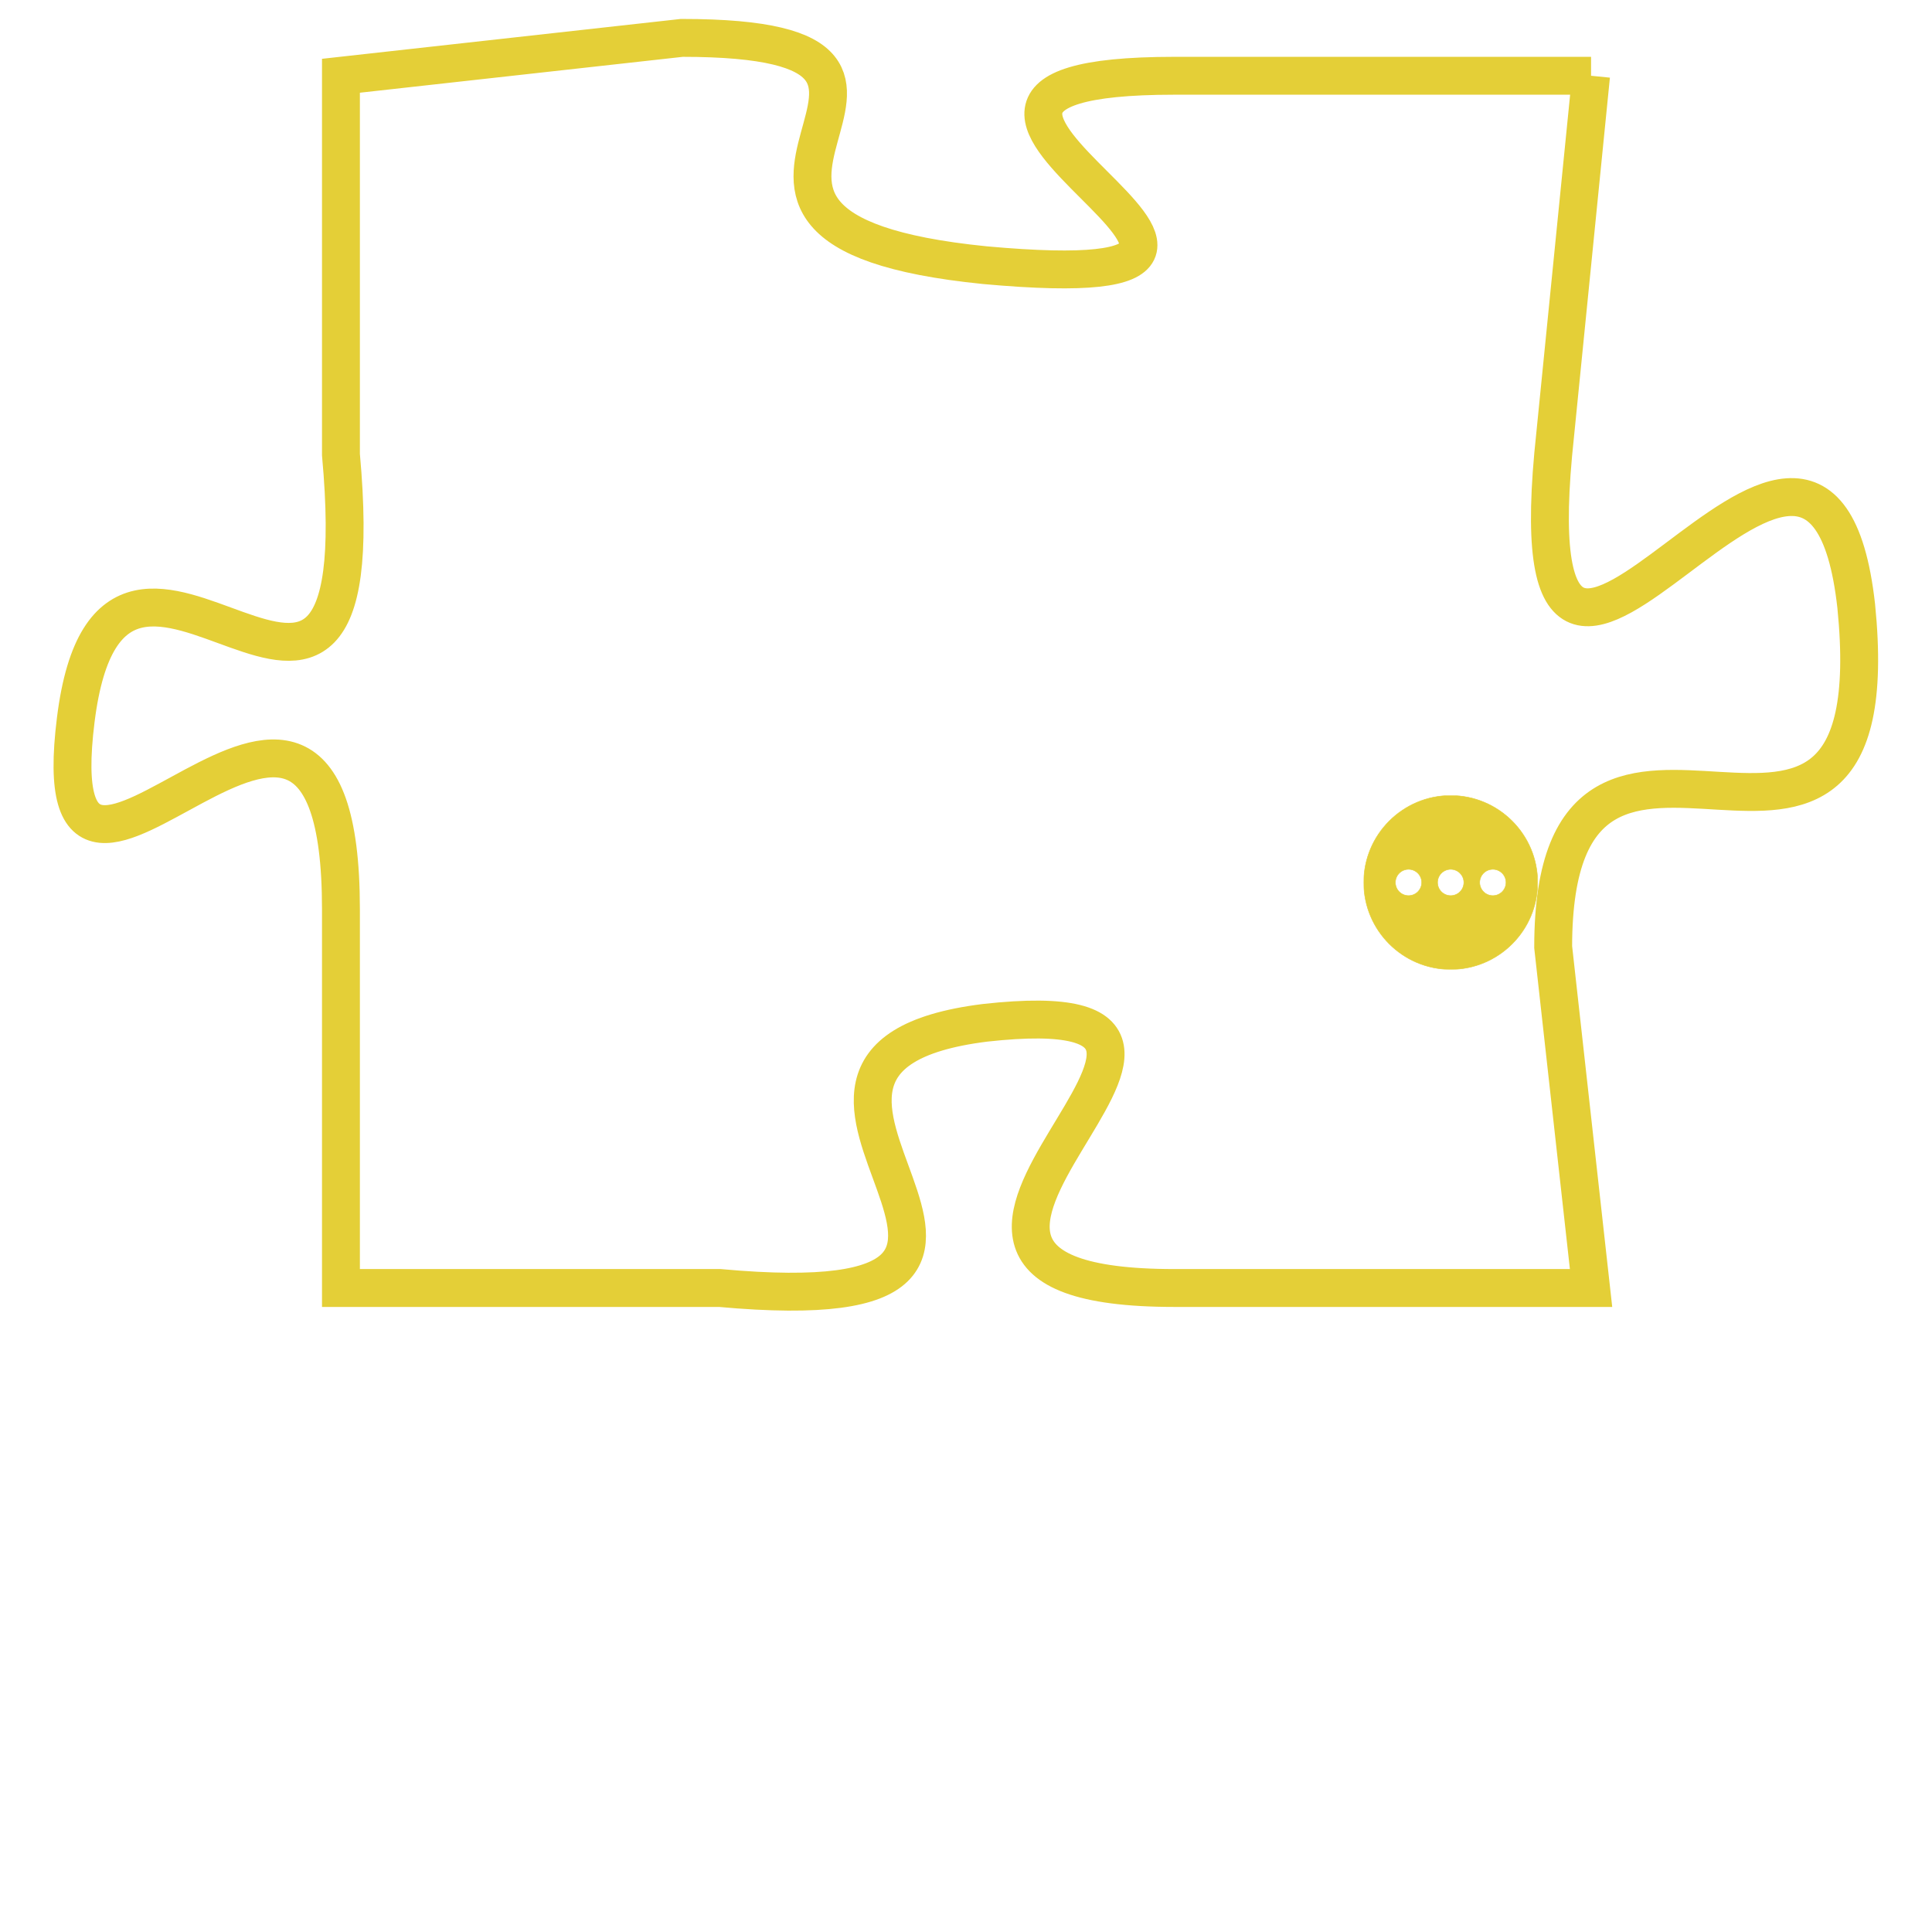 <svg version="1.1" xmlns="http://www.w3.org/2000/svg" xmlns:xlink="http://www.w3.org/1999/xlink" fill="transparent" x="0" y="0" width="350" height="350" preserveAspectRatio="xMinYMin slice"><style type="text/css">.links{fill:transparent;stroke: #E4CF37;}.links:hover{fill:#63D272; opacity:0.4;}</style><defs><g id="allt"><path id="t5066" d="M4191,1216 L4180,1216 C4170,1216 4186,1222 4175,1221 C4165,1220 4176,1215 4167,1215 L4158,1216 4158,1216 L4158,1226 C4159,1237 4152,1225 4151,1233 C4150,1241 4158,1228 4158,1238 L4158,1248 4158,1248 L4168,1248 C4179,1249 4167,1242 4175,1241 C4184,1240 4170,1248 4180,1248 L4191,1248 4191,1248 L4190,1239 C4190,1230 4199,1240 4198,1230 C4197,1221 4189,1237 4190,1226 L4191,1216"/></g><clipPath id="c" clipRule="evenodd" fill="transparent"><use href="#t5066"/></clipPath></defs><svg viewBox="4149 1214 51 36" preserveAspectRatio="xMinYMin meet"><svg width="4380" height="2430"><g><image crossorigin="anonymous" x="0" y="0" href="https://nftpuzzle.license-token.com/assets/completepuzzle.svg" width="100%" height="100%" /><g class="links"><use href="#t5066"/></g></g></svg><svg x="4185" y="1235" height="9%" width="9%" viewBox="0 0 330 330"><g><a xlink:href="https://nftpuzzle.license-token.com/" class="links"><title>See the most innovative NFT based token software licensing project</title><path fill="#E4CF37" id="more" d="M165,0C74.019,0,0,74.019,0,165s74.019,165,165,165s165-74.019,165-165S255.981,0,165,0z M85,190 c-13.785,0-25-11.215-25-25s11.215-25,25-25s25,11.215,25,25S98.785,190,85,190z M165,190c-13.785,0-25-11.215-25-25 s11.215-25,25-25s25,11.215,25,25S178.785,190,165,190z M245,190c-13.785,0-25-11.215-25-25s11.215-25,25-25 c13.785,0,25,11.215,25,25S258.785,190,245,190z"></path></a></g></svg></svg></svg>